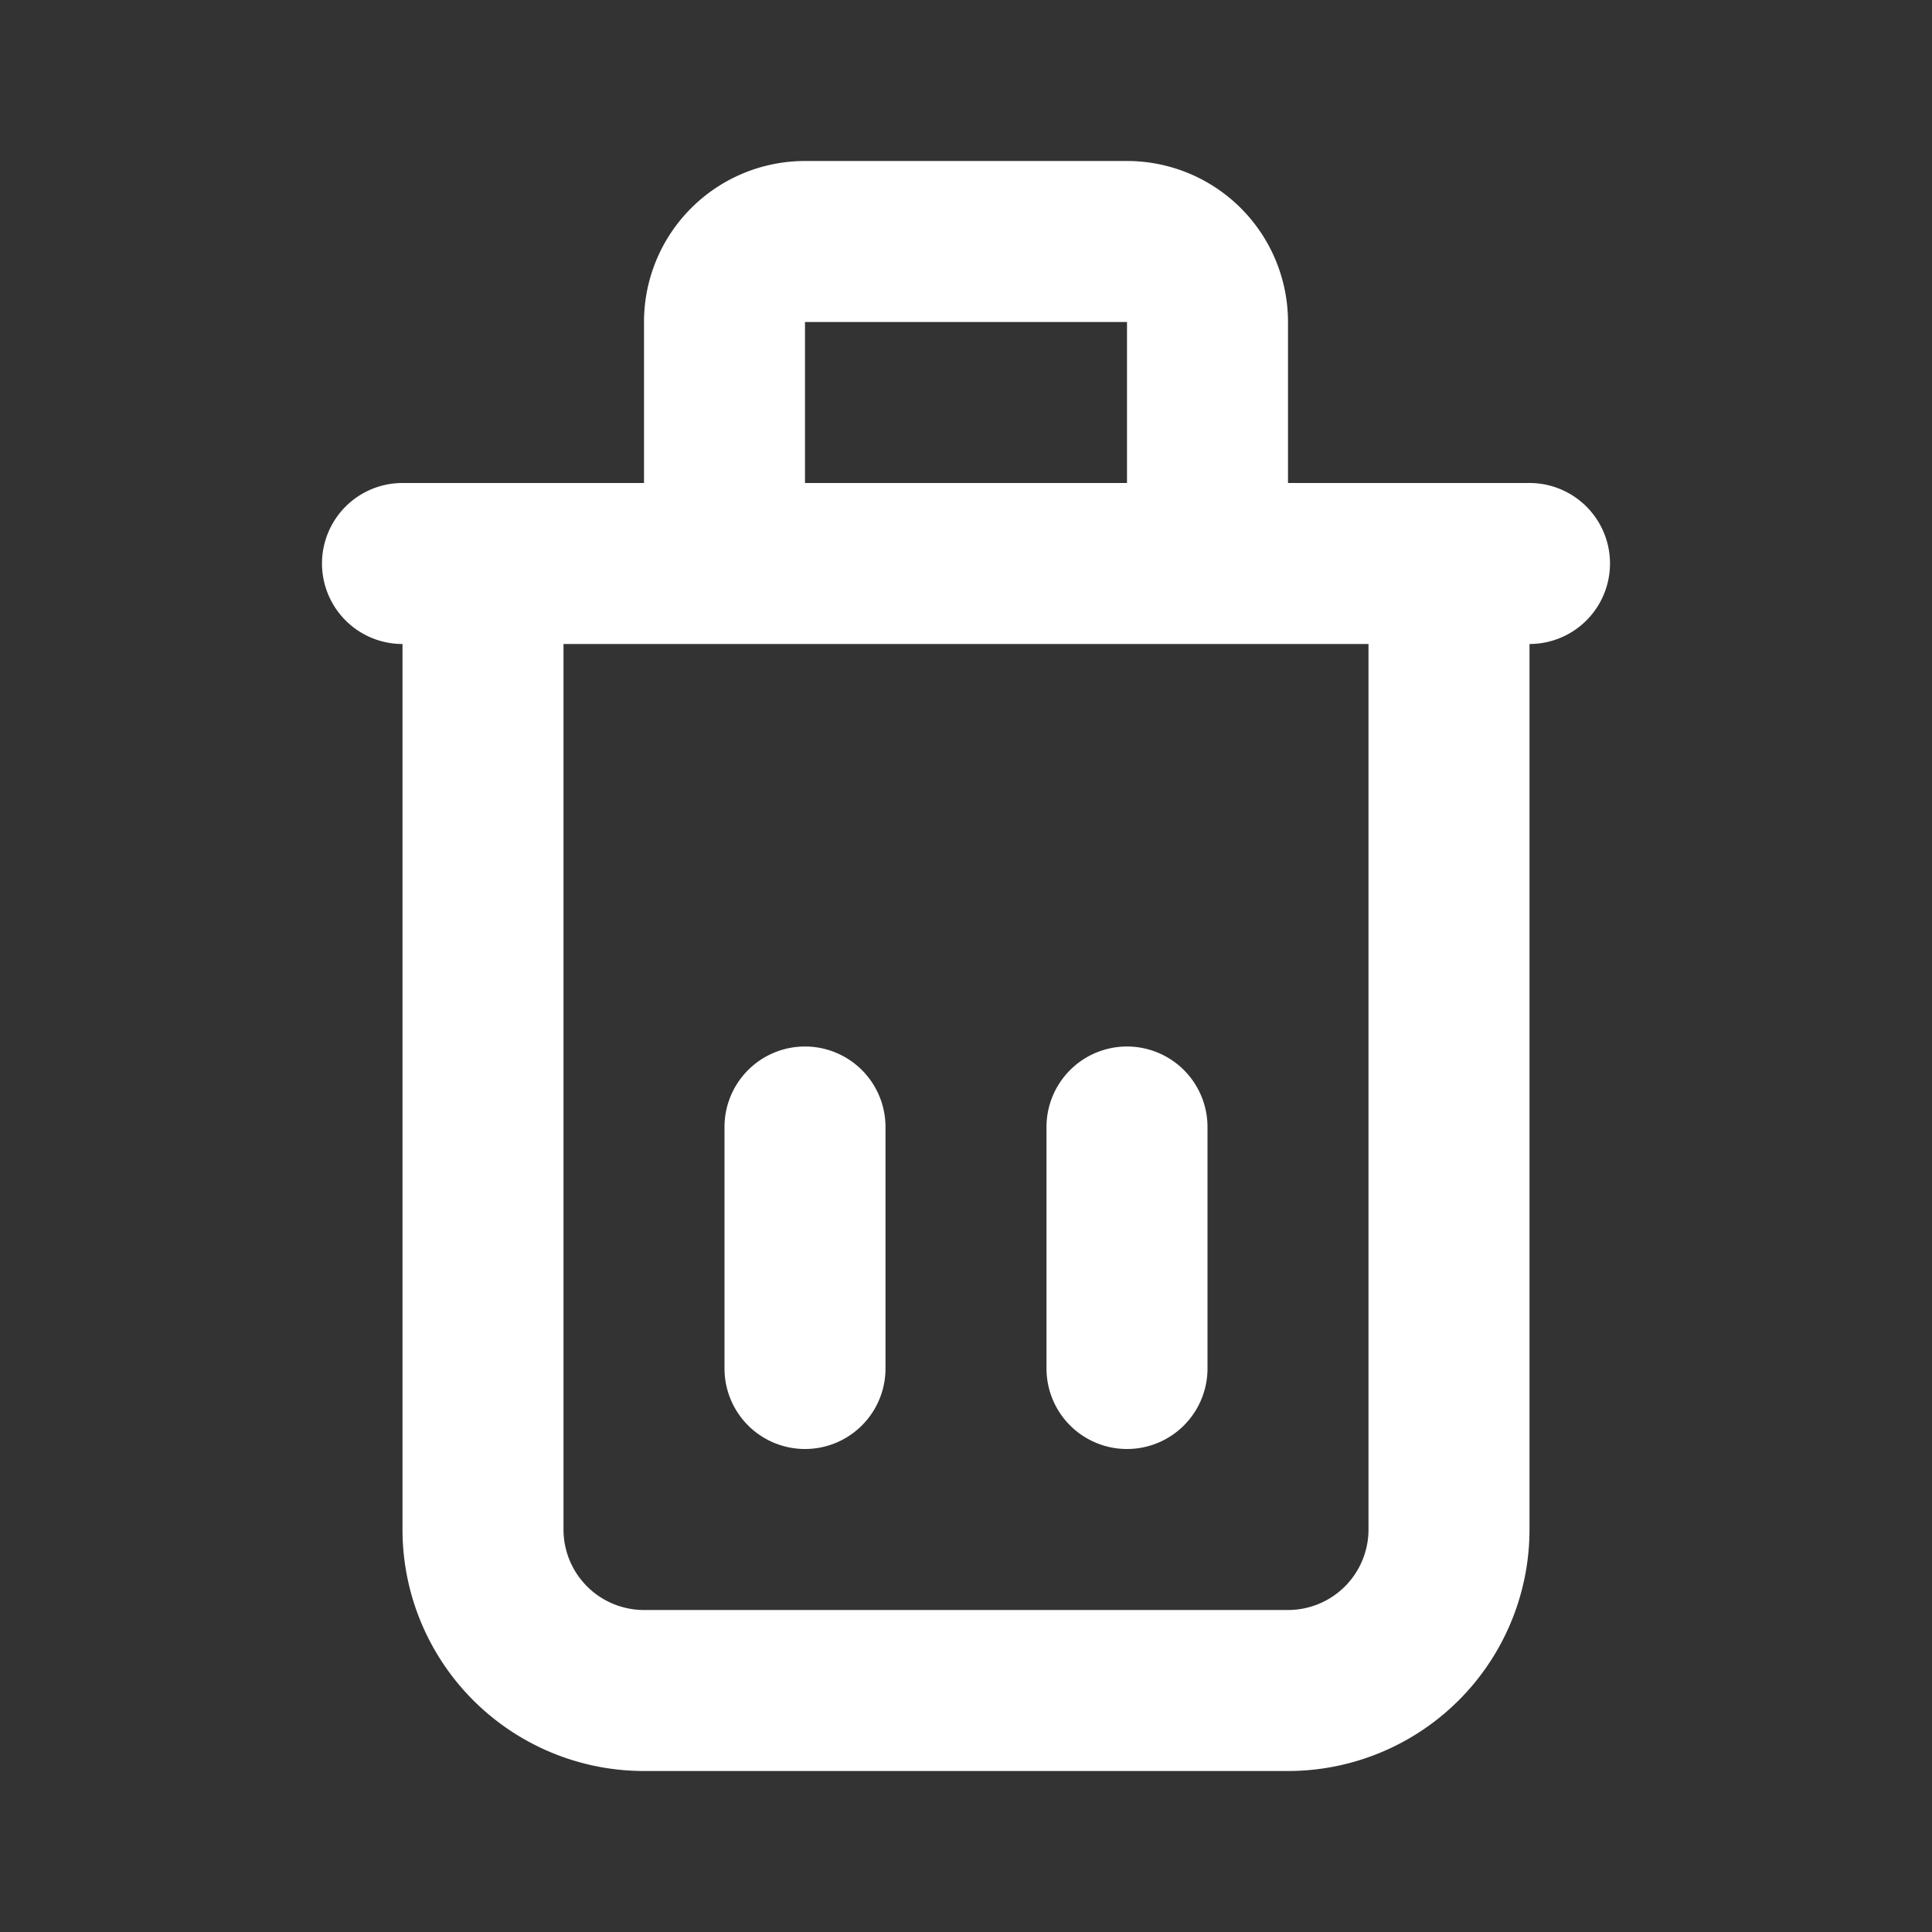 <svg xmlns="http://www.w3.org/2000/svg" width="24" height="24" fill="none" viewBox="0 0 24 24"><rect x="0" y="0" width="24" height="24" fill="#333333" stroke="none"/><path fill="#fff" fill-rule="evenodd" d="M8 4a2 2 0 0 1 2-2h4a2 2 0 0 1 2 2v2h3a1 1 0 1 1 0 2v11a3 3 0 0 1-3 3H8a3 3 0 0 1-3-3V8a1 1 0 0 1 0-2h3V4Zm2 2h4V4h-4v2ZM7 8v11a1 1 0 0 0 1 1h8a1 1 0 0 0 1-1V8H7Zm3 5a1 1 0 0 1 1 1v3a1 1 0 1 1-2 0v-3a1 1 0 0 1 1-1Zm4 0a1 1 0 0 1 1 1v3a1 1 0 1 1-2 0v-3a1 1 0 0 1 1-1Z" clip-rule="evenodd"/></svg>